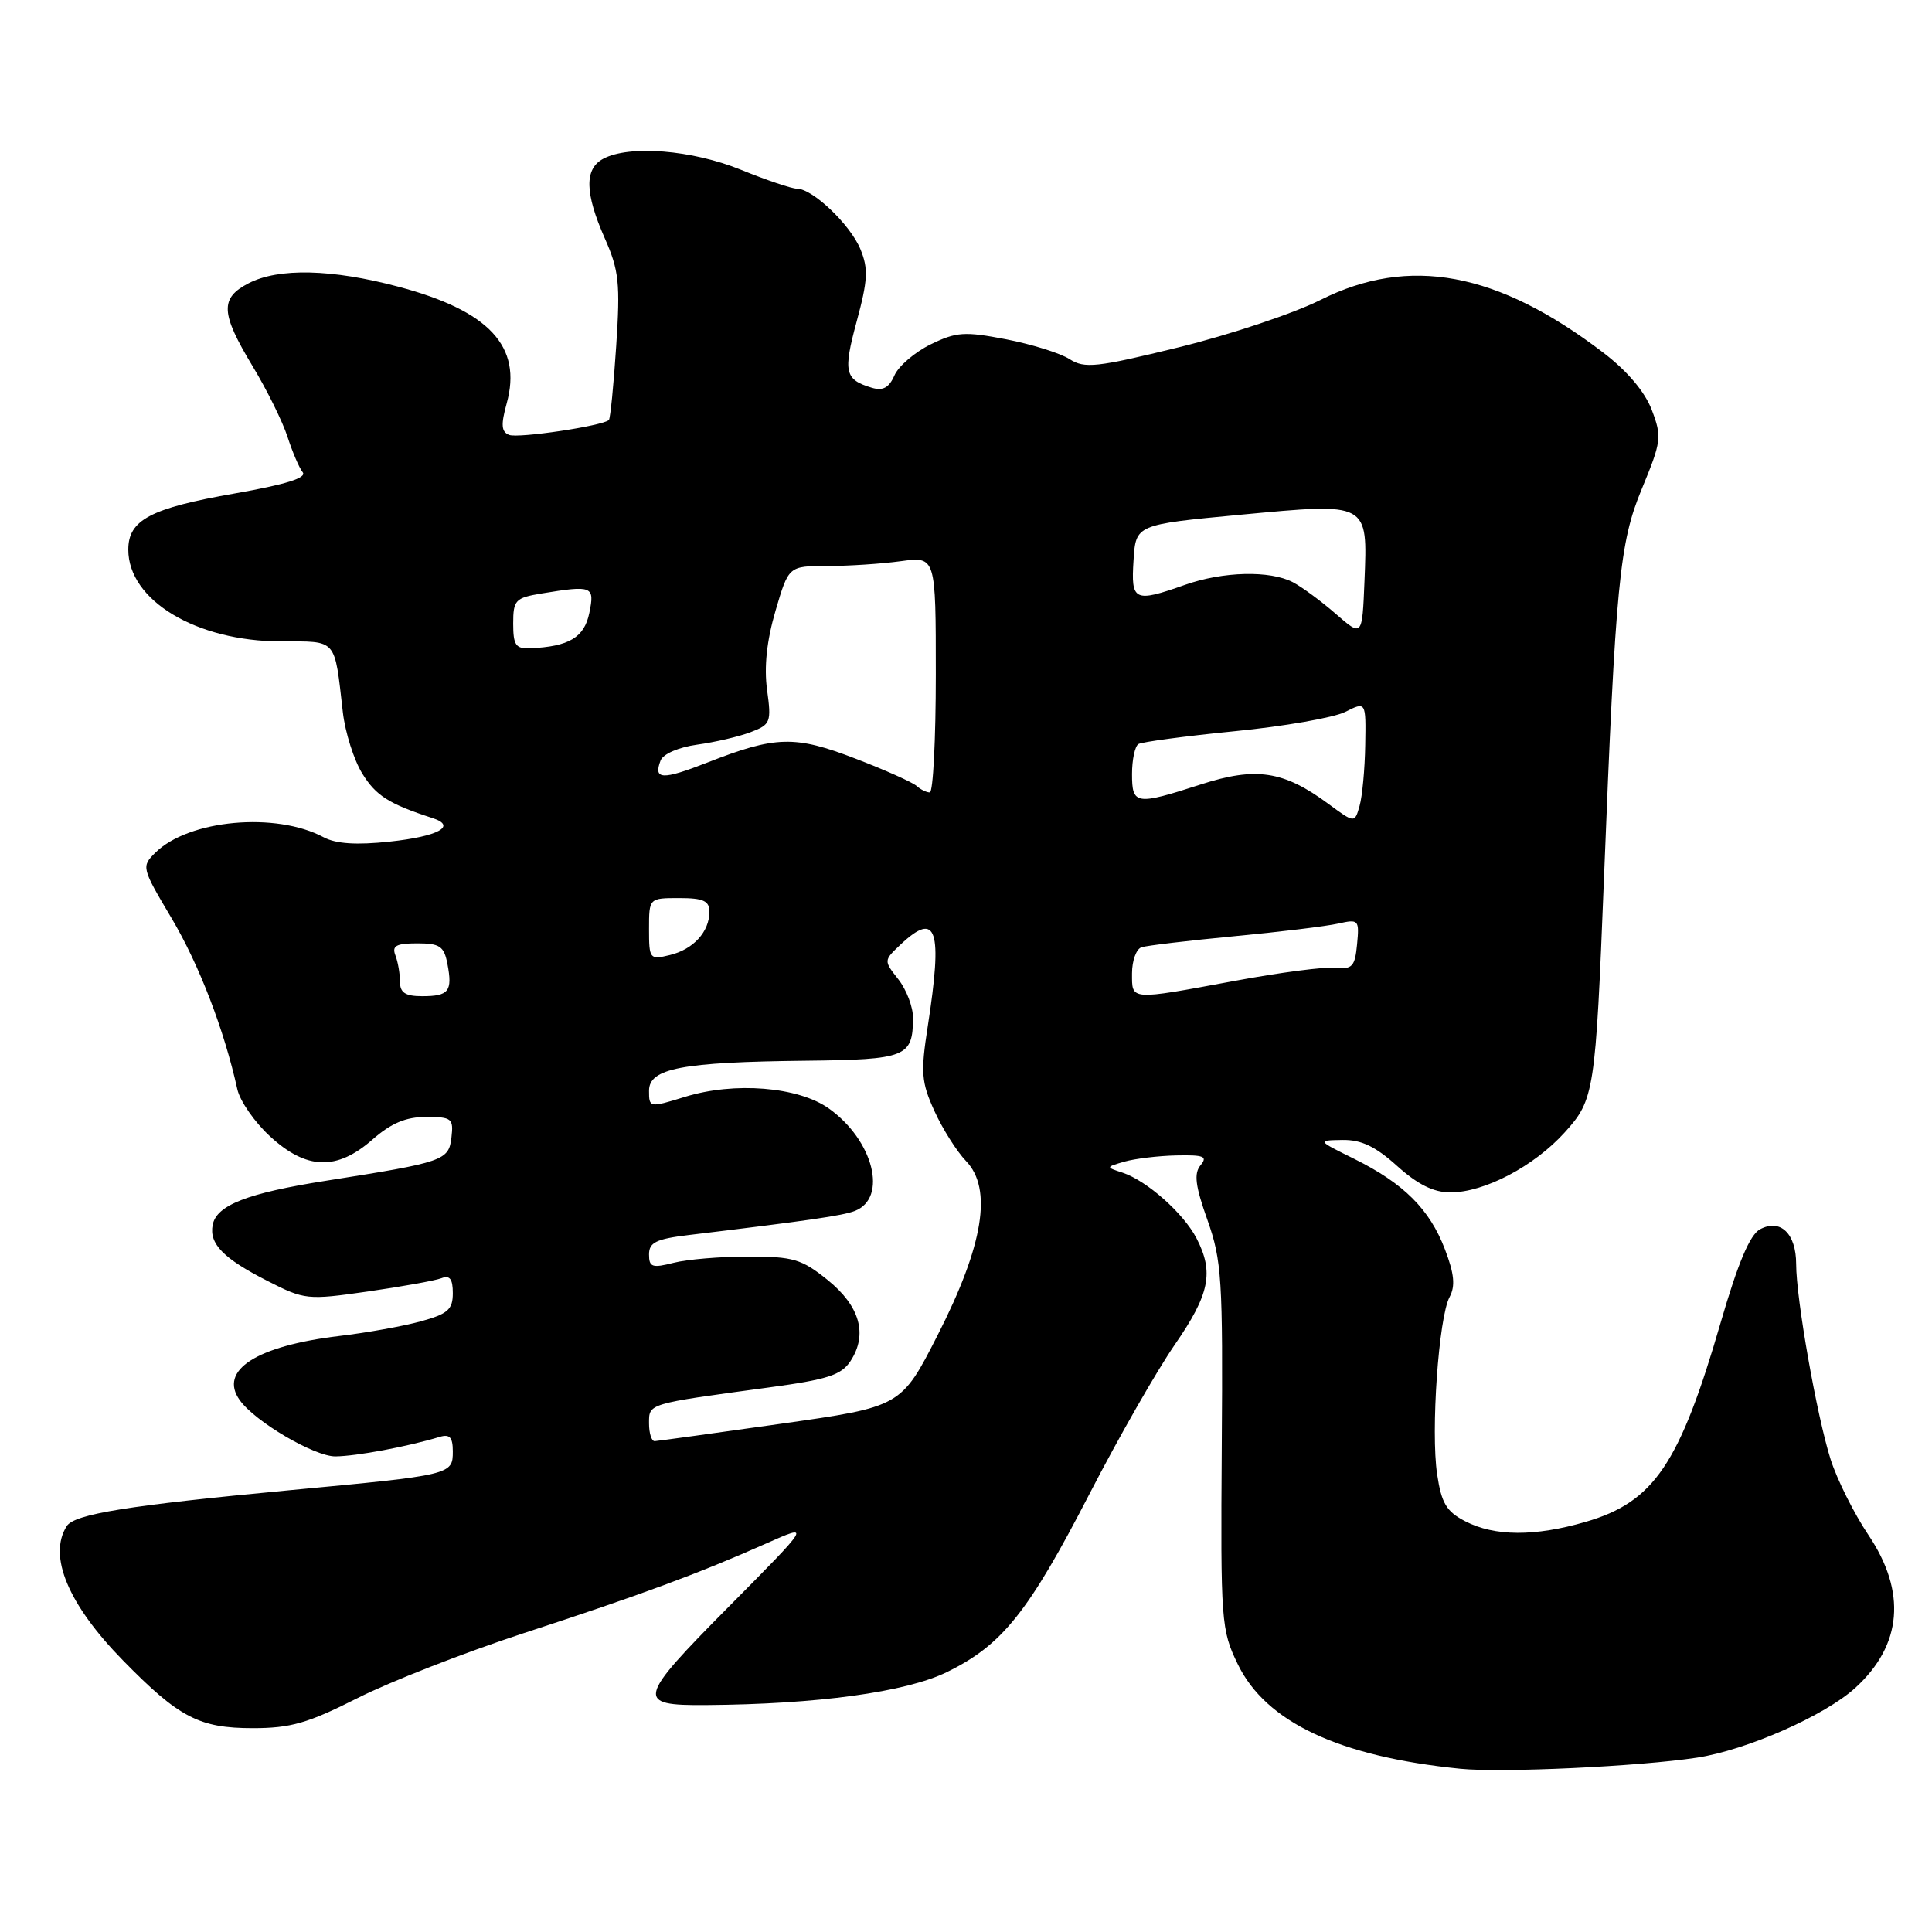 <?xml version="1.0" encoding="UTF-8" standalone="no"?>
<!DOCTYPE svg PUBLIC "-//W3C//DTD SVG 1.1//EN" "http://www.w3.org/Graphics/SVG/1.1/DTD/svg11.dtd" >
<svg xmlns="http://www.w3.org/2000/svg" xmlns:xlink="http://www.w3.org/1999/xlink" version="1.1" viewBox="0 0 256 256">
 <g >
 <path fill="currentColor"
d=" M 224.85 232.90 C 231.46 231.89 241.81 227.33 245.85 223.64 C 252.06 217.97 252.65 210.93 247.56 203.37 C 245.68 200.57 243.43 196.07 242.57 193.39 C 240.74 187.62 238.00 172.12 238.00 167.49 C 238.00 163.45 235.91 161.44 233.21 162.89 C 231.87 163.61 230.29 167.35 228.01 175.21 C 222.55 194.02 219.16 199.02 210.12 201.65 C 203.36 203.62 198.04 203.59 194.14 201.57 C 191.66 200.29 191.00 199.18 190.43 195.36 C 189.57 189.67 190.63 174.55 192.08 171.86 C 192.86 170.40 192.70 168.78 191.46 165.54 C 189.44 160.23 186.00 156.81 179.45 153.56 C 174.50 151.11 174.50 151.11 177.88 151.05 C 180.38 151.01 182.26 151.91 185.13 154.50 C 187.85 156.95 189.96 158.00 192.19 158.00 C 196.69 158.00 203.28 154.54 207.34 150.04 C 211.26 145.71 211.41 144.74 212.53 116.50 C 214.08 77.15 214.59 71.91 217.54 64.80 C 220.15 58.49 220.23 57.89 218.87 54.32 C 217.96 51.92 215.61 49.14 212.46 46.74 C 198.43 36.02 186.73 33.83 174.96 39.75 C 171.41 41.53 162.98 44.35 156.23 46.01 C 145.29 48.69 143.72 48.86 141.73 47.59 C 140.50 46.80 136.72 45.62 133.32 44.96 C 127.81 43.90 126.73 43.97 123.32 45.63 C 121.22 46.66 119.06 48.51 118.52 49.74 C 117.80 51.38 116.99 51.82 115.52 51.38 C 111.93 50.30 111.70 49.30 113.51 42.61 C 115.00 37.11 115.07 35.60 114.01 33.02 C 112.66 29.75 107.67 25.00 105.60 25.00 C 104.91 25.00 101.58 23.88 98.19 22.50 C 91.70 19.86 83.38 19.19 79.93 21.04 C 77.42 22.38 77.49 25.58 80.14 31.58 C 82.02 35.83 82.20 37.55 81.65 45.85 C 81.31 51.05 80.87 55.46 80.68 55.65 C 79.90 56.43 68.71 58.10 67.47 57.63 C 66.43 57.23 66.35 56.30 67.14 53.45 C 69.22 45.91 64.84 41.19 52.79 37.99 C 43.97 35.64 36.92 35.48 32.95 37.53 C 29.13 39.50 29.22 41.47 33.47 48.52 C 35.38 51.68 37.46 55.90 38.10 57.89 C 38.74 59.87 39.64 61.99 40.11 62.58 C 40.69 63.32 37.84 64.20 31.13 65.38 C 19.94 67.34 17.00 68.89 17.00 72.83 C 17.00 79.56 26.01 84.97 37.23 84.99 C 44.76 85.00 44.29 84.47 45.43 94.38 C 45.74 97.06 46.90 100.72 48.01 102.51 C 49.82 105.44 51.54 106.53 57.31 108.40 C 60.59 109.46 58.09 110.83 51.62 111.52 C 47.23 111.99 44.52 111.81 42.90 110.95 C 36.56 107.55 25.00 108.61 20.59 112.98 C 18.72 114.83 18.76 114.98 22.74 121.68 C 26.38 127.81 29.71 136.47 31.45 144.34 C 31.80 145.90 33.75 148.71 35.79 150.58 C 40.62 155.02 44.63 155.14 49.35 151.00 C 51.82 148.83 53.78 148.00 56.45 148.00 C 59.87 148.00 60.11 148.20 59.82 150.71 C 59.46 153.78 58.85 153.99 43.23 156.45 C 32.79 158.09 28.68 159.69 28.18 162.31 C 27.70 164.82 29.59 166.75 35.44 169.73 C 40.36 172.24 40.72 172.28 48.74 171.13 C 53.27 170.48 57.66 169.69 58.49 169.37 C 59.60 168.94 60.00 169.47 60.00 171.35 C 60.00 173.53 59.34 174.10 55.75 175.09 C 53.41 175.73 48.58 176.60 45.00 177.02 C 33.97 178.34 28.94 181.57 31.77 185.53 C 33.79 188.38 41.67 193.00 44.45 192.98 C 47.24 192.95 53.94 191.70 58.25 190.40 C 59.59 189.99 60.00 190.45 60.00 192.32 C 60.00 195.41 59.84 195.45 38.50 197.45 C 16.94 199.48 9.86 200.62 8.84 202.22 C 6.34 206.17 9.03 212.59 16.29 220.01 C 23.71 227.59 26.40 228.99 33.50 228.99 C 38.51 228.99 40.80 228.33 47.35 225.02 C 51.67 222.83 61.56 218.97 69.34 216.42 C 84.95 211.32 92.49 208.53 101.50 204.53 C 107.50 201.86 107.50 201.86 96.50 212.96 C 84.38 225.19 84.19 226.00 93.50 225.93 C 108.27 225.83 120.03 224.22 125.47 221.56 C 132.81 217.97 136.26 213.65 144.42 197.84 C 148.21 190.50 153.26 181.67 155.65 178.20 C 160.29 171.49 160.88 168.59 158.54 164.07 C 156.82 160.76 151.97 156.46 148.76 155.39 C 146.50 154.65 146.50 154.65 149.00 153.92 C 150.38 153.53 153.47 153.15 155.87 153.10 C 159.52 153.02 160.05 153.23 159.08 154.40 C 158.18 155.49 158.38 157.13 159.99 161.65 C 161.89 167.01 162.05 169.51 161.89 191.65 C 161.73 214.93 161.81 215.97 164.01 220.51 C 167.73 228.20 177.44 232.76 193.50 234.37 C 199.02 234.92 217.17 234.07 224.85 232.90 Z  M 86.00 188.61 C 86.00 185.95 85.71 186.04 101.86 183.85 C 109.65 182.80 111.47 182.21 112.69 180.36 C 115.01 176.82 113.95 173.06 109.66 169.60 C 106.22 166.83 105.11 166.50 99.16 166.50 C 95.50 166.50 91.04 166.87 89.25 167.33 C 86.42 168.05 86.00 167.91 86.00 166.22 C 86.00 164.63 86.94 164.17 91.25 163.65 C 107.03 161.75 111.67 161.08 113.26 160.46 C 117.68 158.75 115.74 151.09 109.83 146.88 C 105.78 143.99 97.31 143.31 90.75 145.34 C 86.05 146.79 86.00 146.78 86.00 144.53 C 86.00 141.56 90.30 140.73 106.81 140.55 C 120.09 140.40 120.95 140.06 120.98 134.88 C 120.99 133.45 120.12 131.15 119.04 129.77 C 117.08 127.28 117.08 127.28 119.35 125.14 C 124.13 120.65 124.93 123.11 122.93 136.01 C 121.98 142.12 122.08 143.39 123.81 147.20 C 124.88 149.56 126.77 152.56 128.01 153.85 C 131.53 157.52 130.32 164.99 124.26 176.88 C 119.41 186.40 119.41 186.40 103.45 188.66 C 94.68 189.90 87.16 190.94 86.75 190.96 C 86.34 190.98 86.00 189.93 86.00 188.61 Z  M 53.00 130.08 C 53.00 129.03 52.73 127.45 52.39 126.58 C 51.91 125.33 52.50 125.00 55.28 125.00 C 58.29 125.00 58.84 125.38 59.29 127.74 C 59.98 131.35 59.47 132.00 55.94 132.00 C 53.71 132.00 53.00 131.54 53.00 130.08 Z  M 150.00 128.97 C 150.00 127.30 150.56 125.75 151.25 125.52 C 151.94 125.29 157.45 124.64 163.50 124.06 C 169.55 123.49 175.77 122.73 177.32 122.38 C 180.03 121.77 180.13 121.88 179.82 125.12 C 179.54 128.06 179.18 128.46 177.00 128.23 C 175.62 128.07 169.58 128.86 163.56 129.98 C 149.60 132.56 150.00 132.59 150.00 128.97 Z  M 86.00 123.11 C 86.00 119.00 86.00 119.00 90.00 119.00 C 93.19 119.00 94.00 119.37 94.00 120.81 C 94.00 123.47 91.87 125.80 88.75 126.55 C 86.09 127.20 86.00 127.08 86.00 123.11 Z  M 176.01 106.51 C 170.08 102.13 166.43 101.58 159.12 103.94 C 150.49 106.73 150.00 106.65 150.00 102.56 C 150.00 100.67 150.38 98.88 150.85 98.59 C 151.31 98.31 157.05 97.54 163.60 96.89 C 170.14 96.25 176.74 95.09 178.25 94.33 C 181.00 92.95 181.00 92.95 180.90 98.72 C 180.85 101.90 180.51 105.53 180.15 106.79 C 179.50 109.08 179.50 109.08 176.01 106.51 Z  M 121.45 104.14 C 120.93 103.66 117.28 102.03 113.35 100.52 C 105.33 97.43 102.78 97.49 93.73 101.04 C 87.74 103.38 86.55 103.33 87.53 100.77 C 87.87 99.90 89.92 99.01 92.38 98.67 C 94.72 98.35 97.90 97.61 99.45 97.02 C 102.11 96.01 102.23 95.71 101.64 91.40 C 101.23 88.36 101.60 84.88 102.76 80.93 C 104.50 75.00 104.50 75.00 109.61 75.00 C 112.42 75.00 116.81 74.71 119.36 74.36 C 124.00 73.73 124.00 73.73 124.00 89.36 C 124.00 97.96 123.64 105.00 123.20 105.00 C 122.76 105.00 121.97 104.61 121.45 104.14 Z  M 68.00 82.63 C 68.00 79.51 68.28 79.22 71.75 78.64 C 78.51 77.53 78.82 77.65 78.09 81.21 C 77.42 84.47 75.41 85.67 70.25 85.90 C 68.34 85.98 68.00 85.49 68.00 82.63 Z  M 177.00 81.34 C 175.07 79.66 172.52 77.78 171.32 77.15 C 168.29 75.56 162.06 75.71 157.00 77.50 C 150.28 79.87 149.85 79.66 150.20 74.25 C 150.50 69.51 150.50 69.51 164.41 68.20 C 181.43 66.61 181.22 66.49 180.80 77.03 C 180.50 84.39 180.50 84.39 177.00 81.34 Z "/>
</g>
</svg>